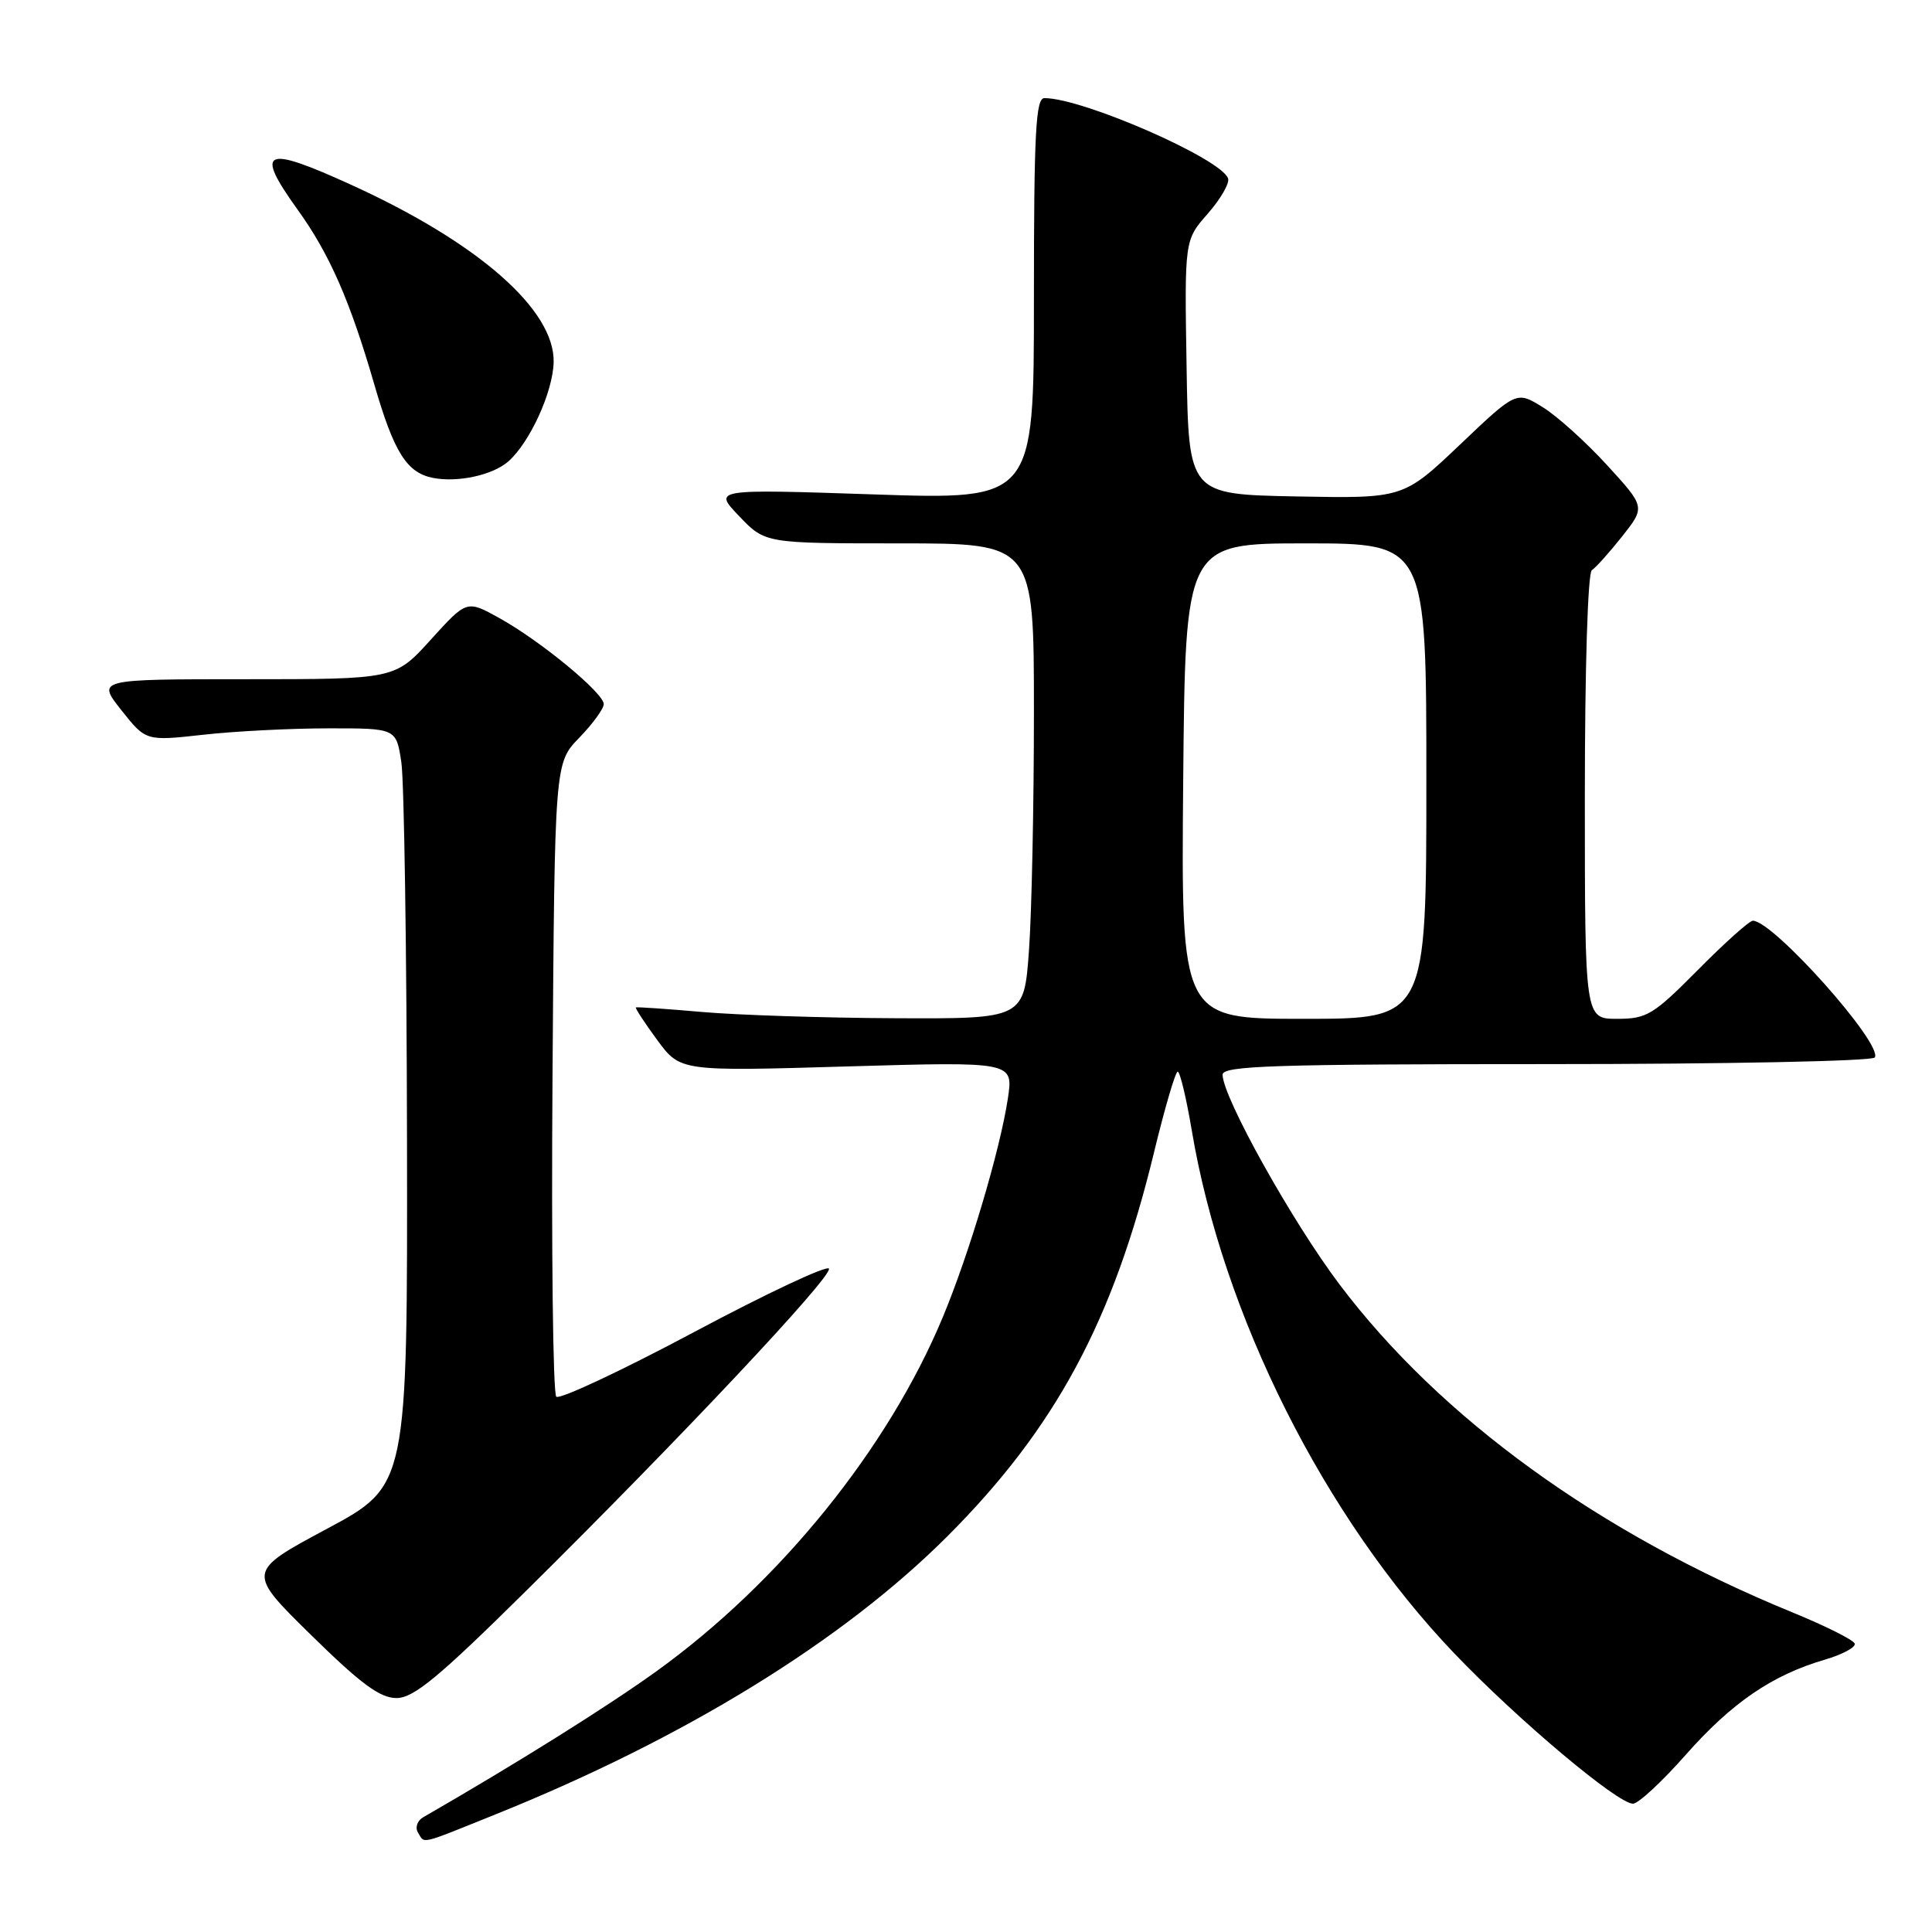 <?xml version="1.0" encoding="UTF-8" standalone="no"?>
<!DOCTYPE svg PUBLIC "-//W3C//DTD SVG 1.1//EN" "http://www.w3.org/Graphics/SVG/1.1/DTD/svg11.dtd" >
<svg xmlns="http://www.w3.org/2000/svg" xmlns:xlink="http://www.w3.org/1999/xlink" version="1.1" viewBox="0 0 256 256">
 <g >
 <path fill="currentColor"
d=" M 65.62 240.43 C 90.69 230.35 111.66 217.45 125.55 203.55 C 139.84 189.25 147.50 175.03 152.90 152.75 C 154.33 146.84 155.75 142.00 156.05 142.00 C 156.36 142.00 157.19 145.49 157.91 149.75 C 162.01 174.23 175.47 201.05 192.70 219.08 C 201.09 227.86 214.33 239.00 216.38 239.00 C 217.08 239.00 220.23 236.08 223.38 232.51 C 229.47 225.62 234.81 221.96 241.78 219.92 C 244.13 219.23 245.92 218.27 245.76 217.79 C 245.60 217.30 241.88 215.44 237.48 213.64 C 211.92 203.17 190.88 187.93 177.52 170.23 C 171.22 161.89 162.00 145.35 162.00 142.40 C 162.00 141.22 168.83 141.00 204.94 141.00 C 228.56 141.00 248.13 140.61 248.42 140.12 C 249.53 138.34 234.96 122.00 232.26 122.00 C 231.81 122.00 228.54 124.92 225.00 128.50 C 219.07 134.48 218.22 135.00 214.28 135.00 C 210.00 135.00 210.00 135.00 210.00 105.56 C 210.00 88.56 210.39 75.88 210.93 75.55 C 211.44 75.23 213.24 73.22 214.94 71.08 C 218.02 67.18 218.02 67.18 212.95 61.64 C 210.16 58.59 206.32 55.12 204.41 53.95 C 200.94 51.80 200.94 51.80 193.44 58.93 C 185.94 66.05 185.94 66.05 171.72 65.78 C 157.50 65.50 157.50 65.50 157.23 48.66 C 156.95 31.82 156.95 31.82 160.03 28.32 C 161.72 26.39 162.94 24.29 162.73 23.66 C 161.90 21.06 143.49 13.00 138.39 13.00 C 137.24 13.00 137.00 17.52 137.00 39.62 C 137.00 66.23 137.00 66.23 115.75 65.51 C 94.50 64.80 94.50 64.80 97.95 68.40 C 101.39 72.00 101.39 72.00 119.20 72.00 C 137.00 72.00 137.00 72.00 137.00 94.35 C 137.00 106.64 136.71 120.81 136.35 125.85 C 135.70 135.00 135.70 135.00 118.60 134.92 C 109.20 134.88 97.67 134.50 93.00 134.09 C 88.33 133.68 84.39 133.41 84.26 133.49 C 84.13 133.57 85.40 135.51 87.08 137.80 C 90.14 141.96 90.14 141.96 112.21 141.31 C 134.28 140.67 134.28 140.67 133.55 145.54 C 132.52 152.36 128.45 166.07 124.93 174.52 C 117.67 191.96 103.34 209.67 86.97 221.46 C 80.44 226.16 68.53 233.62 56.07 240.80 C 55.29 241.25 54.98 242.16 55.38 242.81 C 56.32 244.33 55.38 244.55 65.62 240.43 Z  M 69.76 210.75 C 90.20 190.54 110.24 169.21 109.84 168.11 C 109.65 167.59 101.62 171.36 92.00 176.49 C 82.38 181.62 74.14 185.48 73.71 185.07 C 73.27 184.65 73.05 165.59 73.21 142.71 C 73.50 101.11 73.50 101.11 76.75 97.76 C 78.54 95.91 80.00 93.91 80.00 93.30 C 80.00 91.83 71.62 84.92 66.17 81.90 C 61.85 79.50 61.85 79.50 57.09 84.75 C 52.34 90.00 52.34 90.00 32.59 90.00 C 12.83 90.00 12.83 90.00 16.08 94.10 C 19.33 98.20 19.33 98.20 26.91 97.36 C 31.09 96.89 38.55 96.51 43.50 96.51 C 52.50 96.50 52.50 96.50 53.18 101.00 C 53.55 103.47 53.89 126.05 53.93 151.17 C 54.00 196.84 54.00 196.84 43.35 202.56 C 32.69 208.27 32.69 208.27 41.21 216.64 C 47.81 223.12 50.35 225.00 52.53 225.00 C 54.81 225.00 58.09 222.29 69.76 210.75 Z  M 67.36 61.14 C 70.21 58.62 73.26 51.95 73.36 48.01 C 73.54 41.07 63.39 32.16 46.54 24.49 C 34.94 19.20 33.69 19.78 39.45 27.80 C 43.67 33.66 46.39 39.87 49.60 50.95 C 52.20 59.93 53.90 62.63 57.35 63.32 C 60.64 63.97 65.29 62.96 67.36 61.14 Z  M 156.78 103.50 C 157.06 72.00 157.06 72.00 173.03 72.00 C 189.00 72.00 189.00 72.00 189.00 103.50 C 189.00 135.00 189.00 135.00 172.75 135.00 C 156.50 135.00 156.50 135.00 156.78 103.50 Z "/>
</g>
</svg>